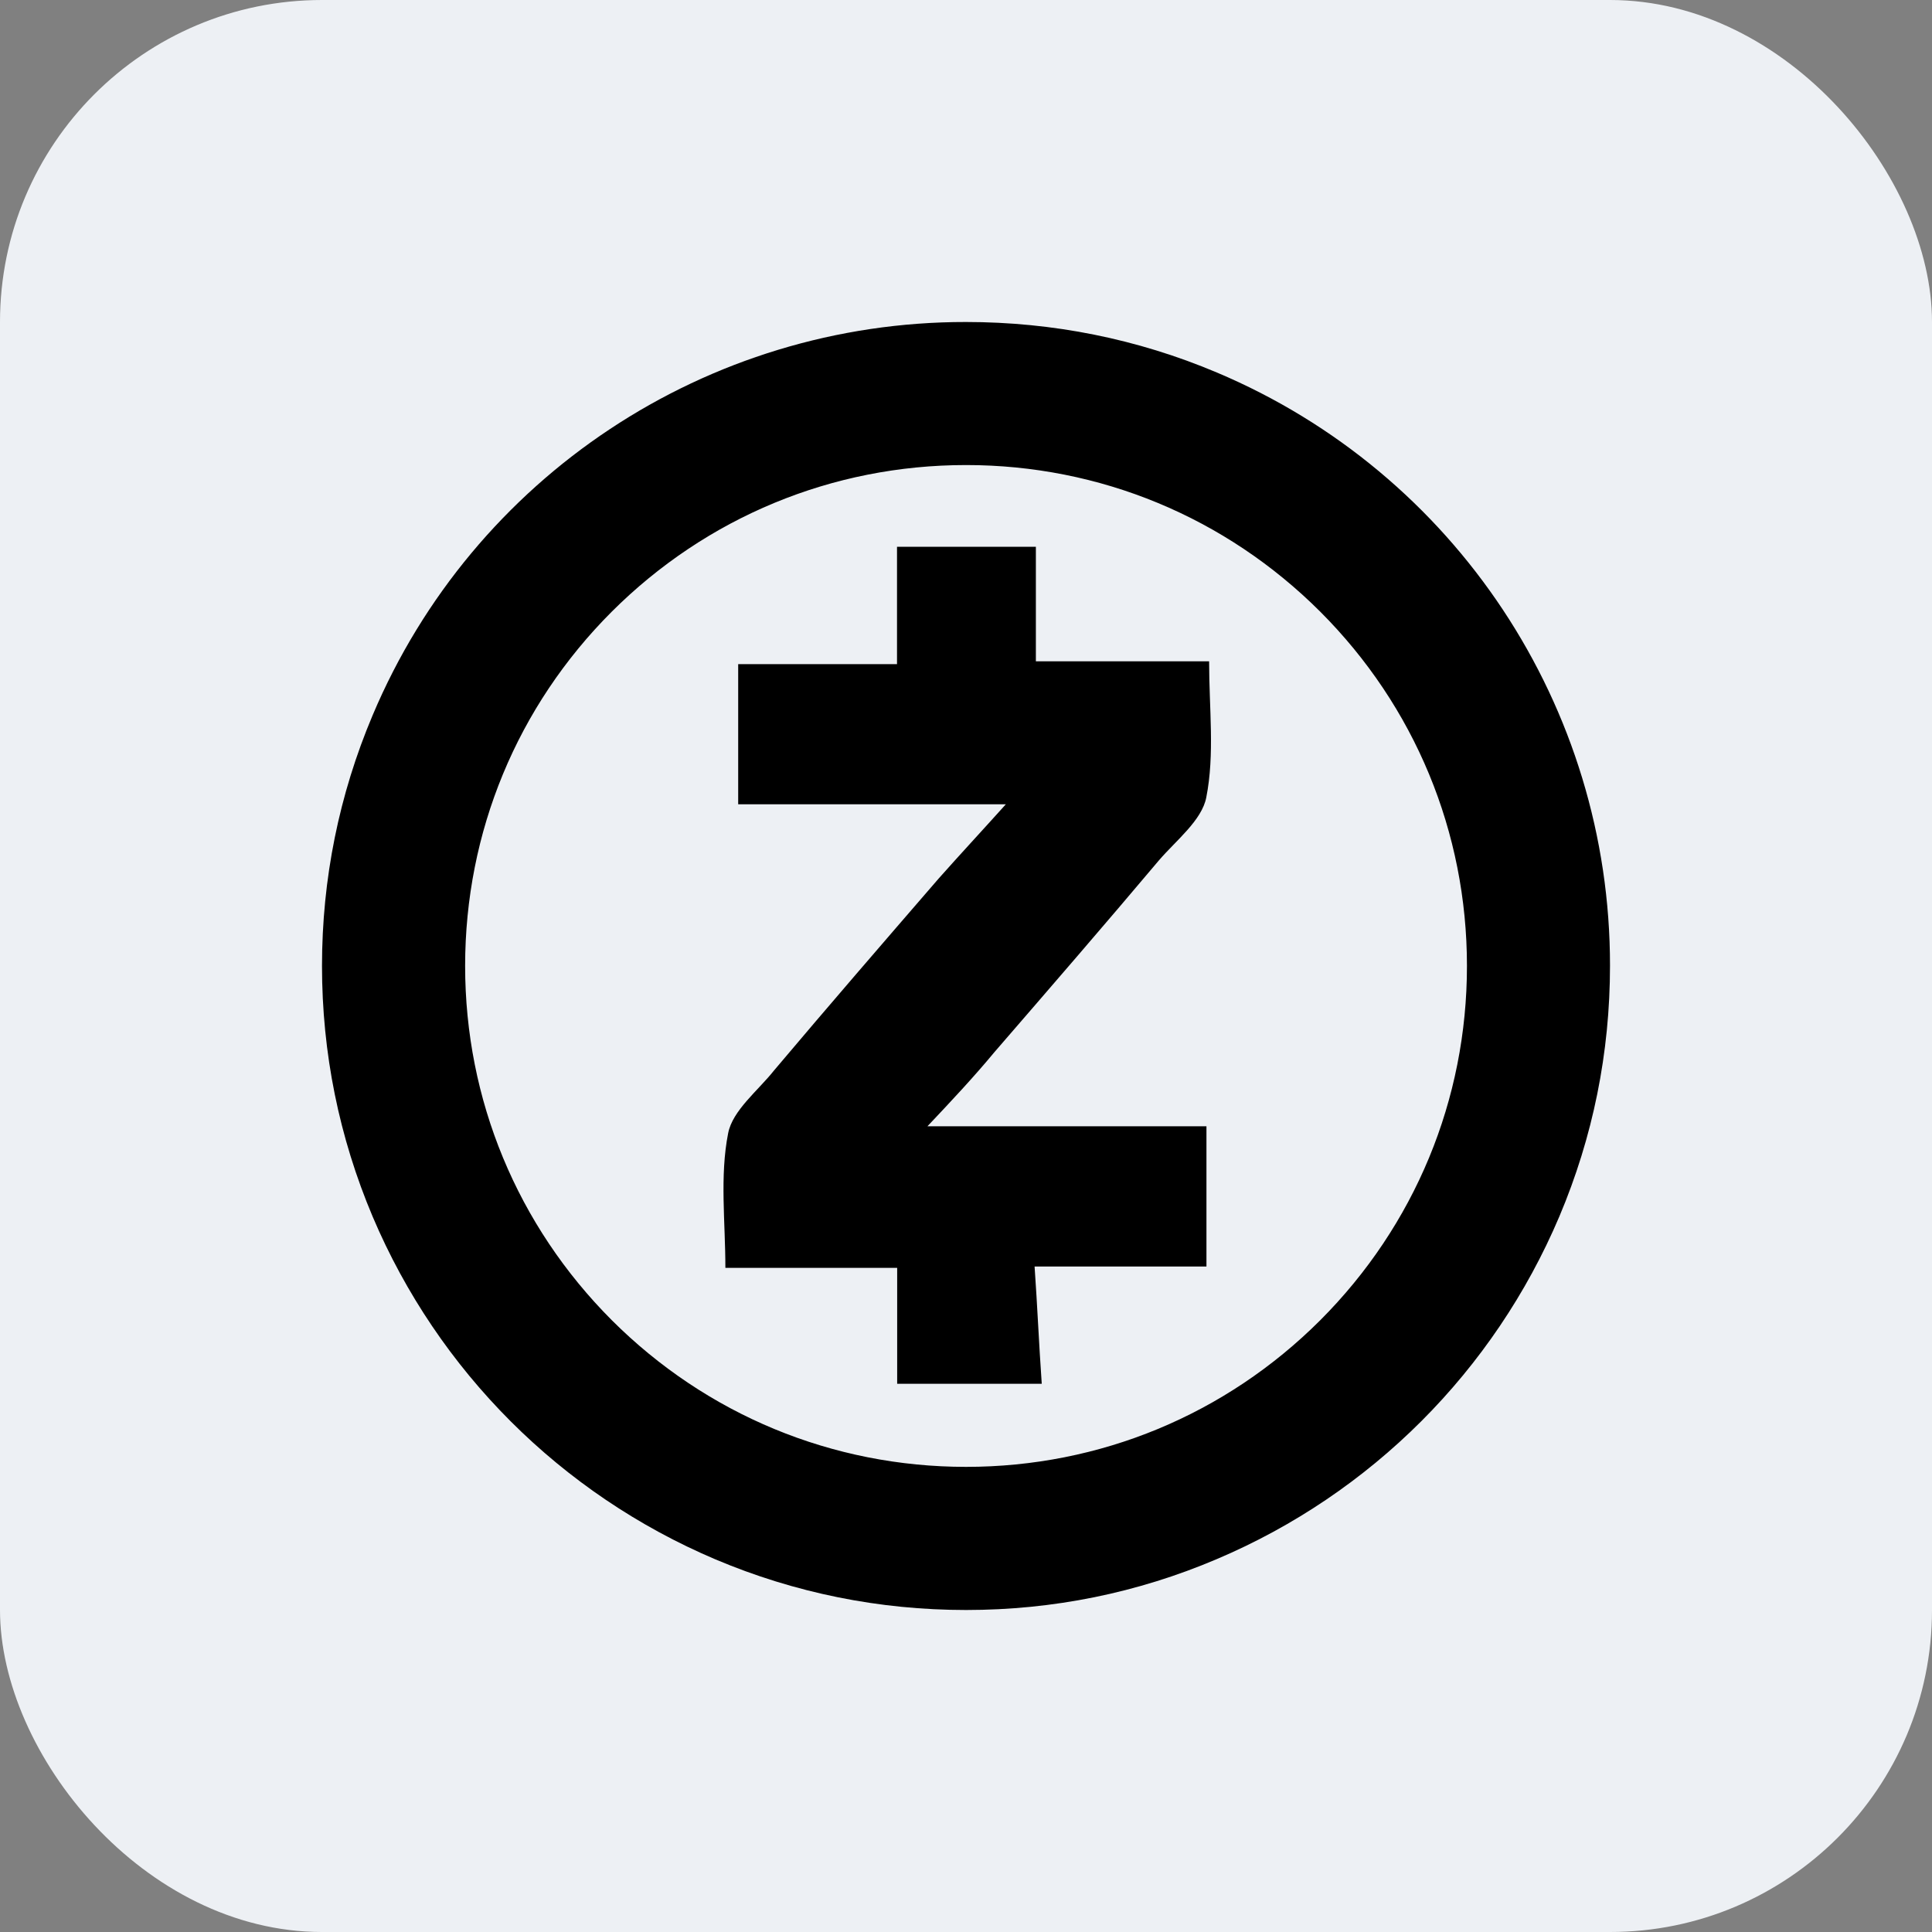 <svg width="24" height="24" viewBox="0 0 24 24" fill="none" xmlns="http://www.w3.org/2000/svg">
<rect x="0" y="0" width="24" height="24" fill="#808080" stroke="none"/>
<rect width="24" height="24" rx="4" fill="#EDF0F4"/>
<path fill-rule="evenodd" clip-rule="evenodd" d="M8.887 19.371C9.873 19.788 10.921 20 12.001 20C13.081 20 14.128 19.788 15.115 19.368C17.032 18.555 18.558 17.029 19.371 15.111C19.788 14.125 20 13.077 20 11.997C20.003 8.781 18.078 5.877 15.115 4.627C14.128 4.21 13.078 4 11.999 4C8.783 3.997 5.879 5.922 4.629 8.885C4.212 9.872 4 10.919 4 11.999C4 13.079 4.212 14.127 4.63 15.115C5.443 17.032 6.97 18.558 8.887 19.371ZM7.6 7.598C8.776 6.425 10.339 5.777 12.001 5.777L12.001 5.777C13.663 5.777 15.225 6.425 16.401 7.599C17.575 8.774 18.223 10.337 18.223 11.999C18.223 13.661 17.575 15.224 16.401 16.4C15.226 17.574 13.663 18.222 12.001 18.222C10.339 18.222 8.776 17.574 7.6 16.4C6.426 15.224 5.778 13.661 5.778 11.999C5.778 10.337 6.424 8.774 7.6 7.598Z" fill="black"/>
<path d="M11.52 13.991H14.987V15.733H12.852C12.887 16.231 12.906 16.693 12.941 17.19H11.145V15.75H9.011C9.011 15.18 8.94 14.613 9.045 14.079C9.099 13.794 9.419 13.546 9.615 13.298C10.291 12.497 10.966 11.716 11.659 10.915C11.927 10.613 12.192 10.328 12.495 9.991H9.17V8.25H11.143V6.792H12.868V8.215H15.02C15.02 8.802 15.091 9.37 14.985 9.905C14.931 10.189 14.612 10.438 14.398 10.686C13.723 11.487 13.047 12.268 12.354 13.069C12.09 13.387 11.824 13.67 11.521 13.991" fill="black"/>
</svg>
